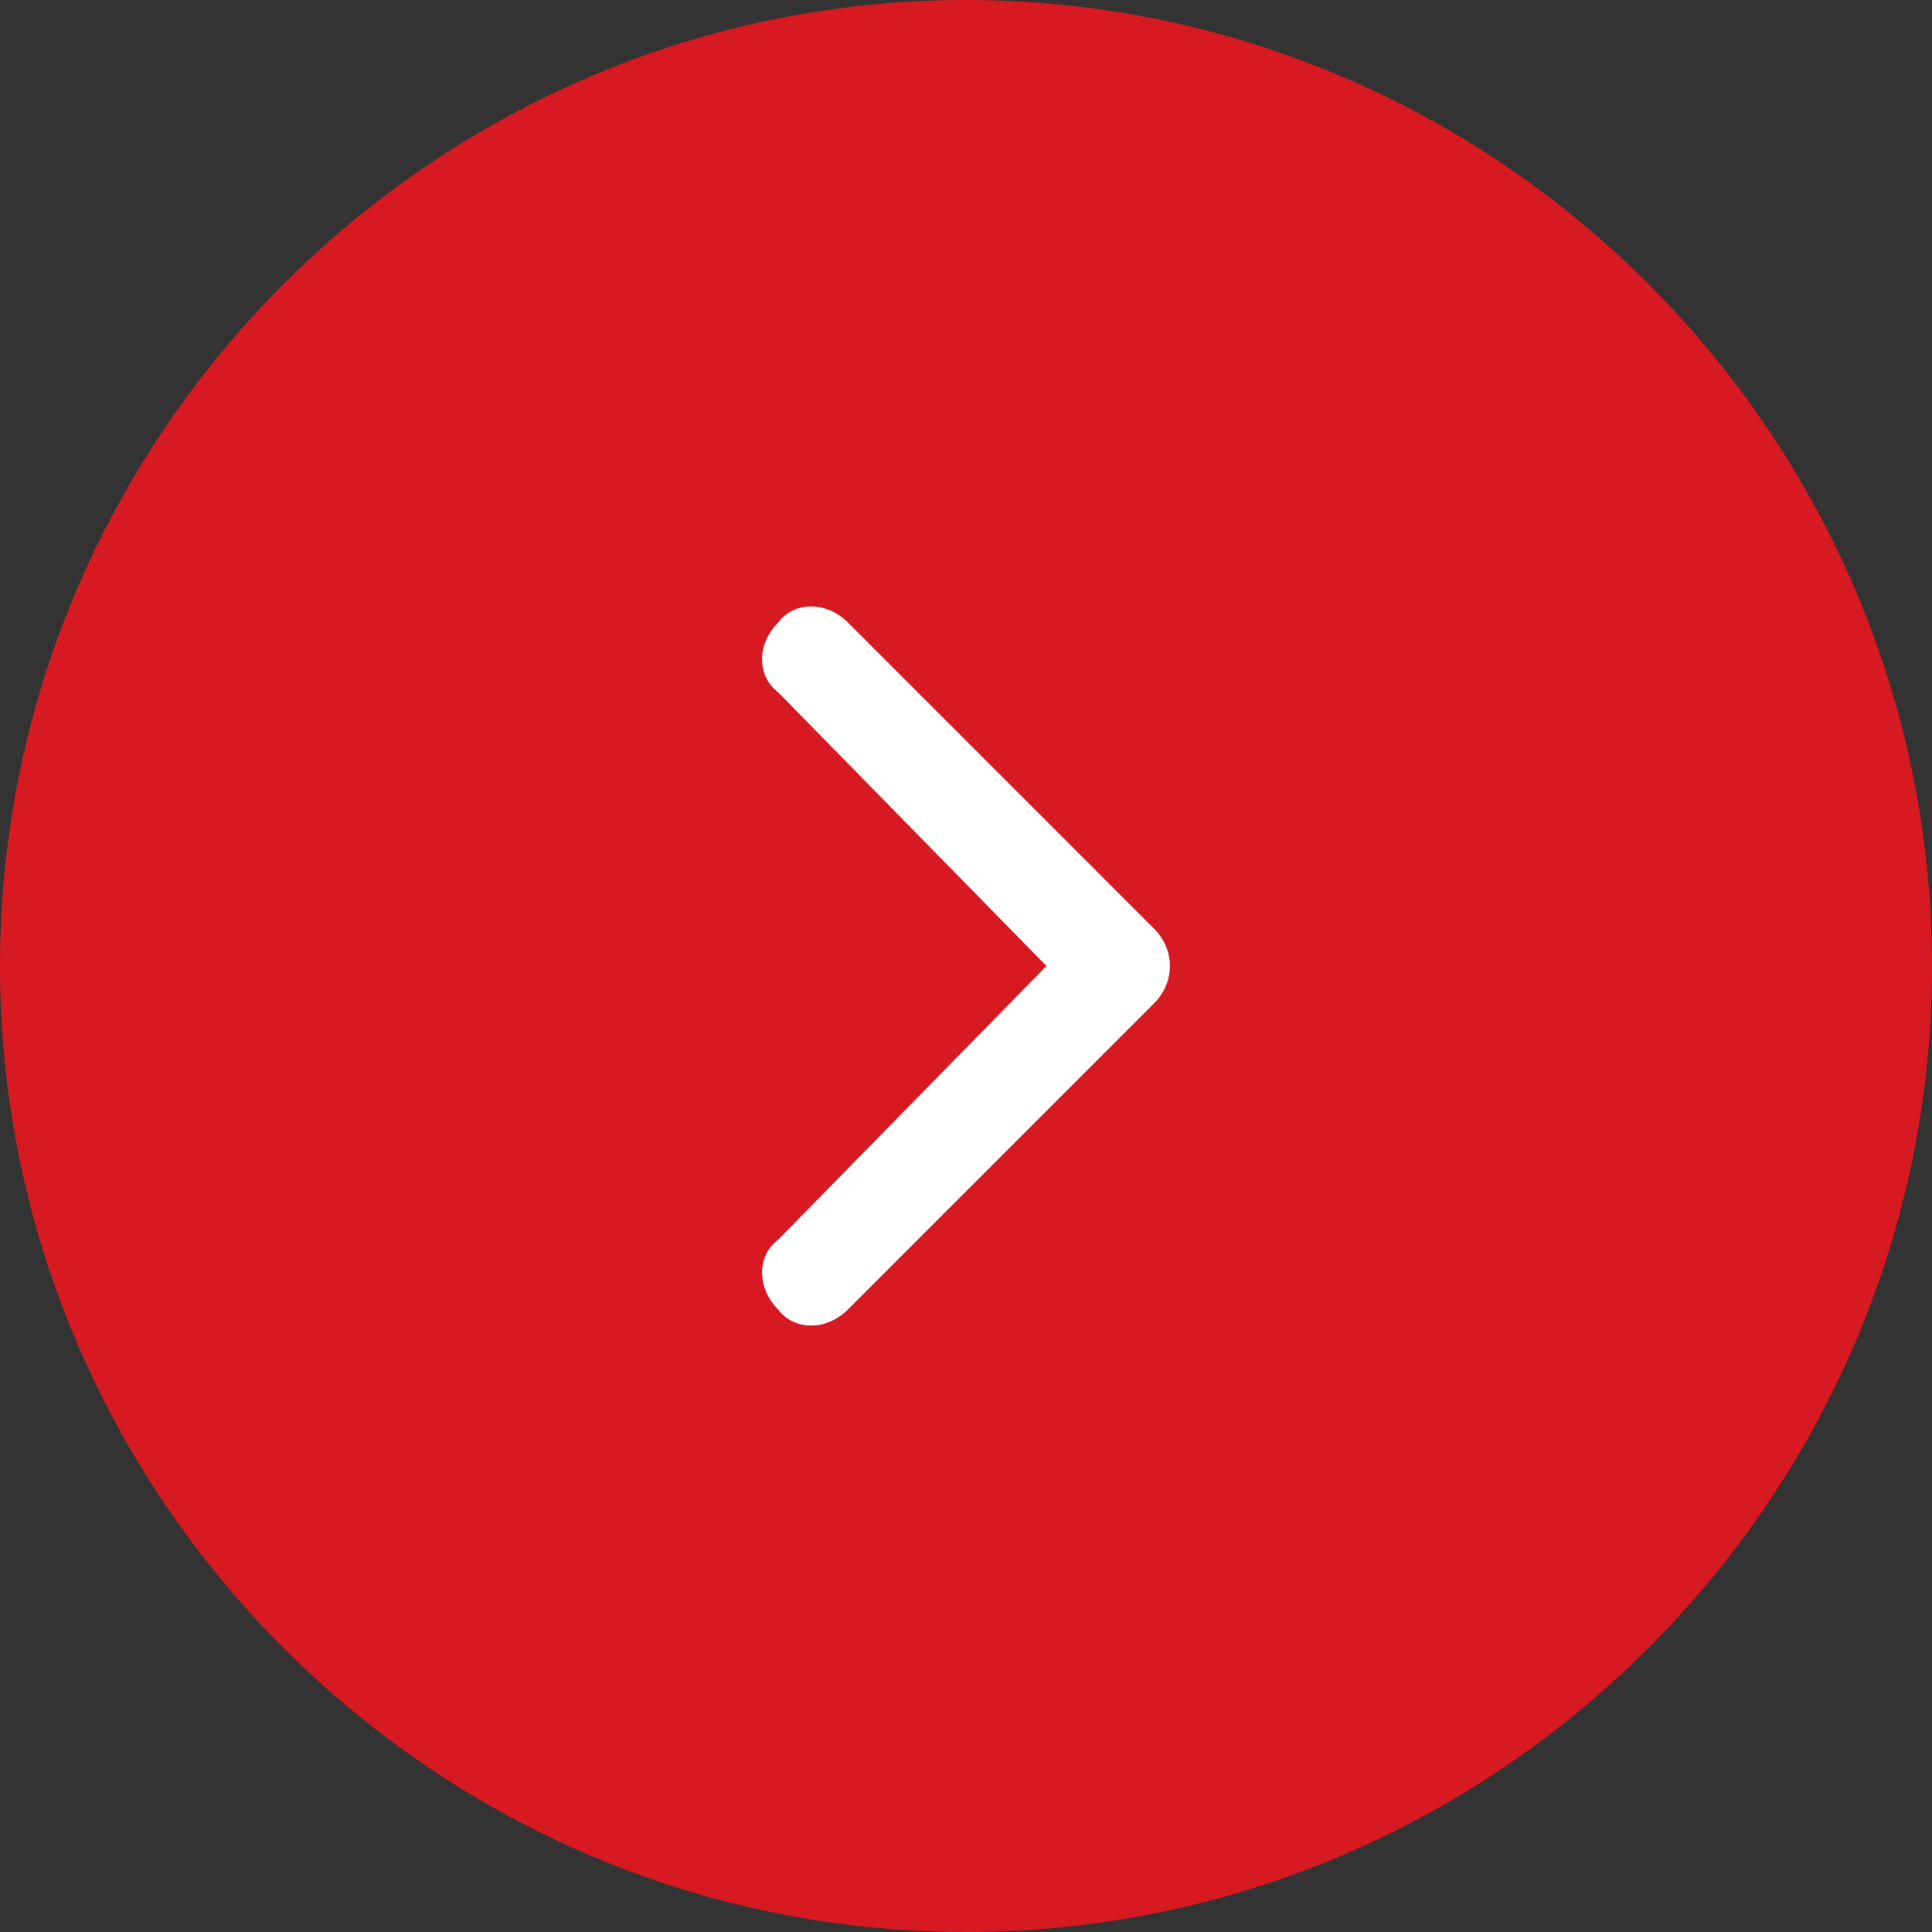 <svg version="1.2" xmlns="http://www.w3.org/2000/svg" viewBox="0 0 36 36" width="36" height="36"><rect x="0" y="0" width="36" height="36" fill="#333333" stroke="none"/><style>.a{fill:#d71a21}.b{fill:#fff}</style><path class="a" d="m18 0c9.9 0 18 8.1 18 18 0 9.9-8.1 18-18 18-9.9 0-18-8.1-18-18 0-9.9 8.1-18 18-18z"/><path fill-rule="evenodd" class="b" d="m15.8 11.6c-0.4-0.4-1-0.4-1.3 0-0.4 0.4-0.4 1 0 1.3l5 5.1-5 5.1c-0.4 0.3-0.4 0.9 0 1.3 0.3 0.4 0.9 0.4 1.3 0l5.7-5.7c0.4-0.4 0.4-1 0-1.4z"/></svg>